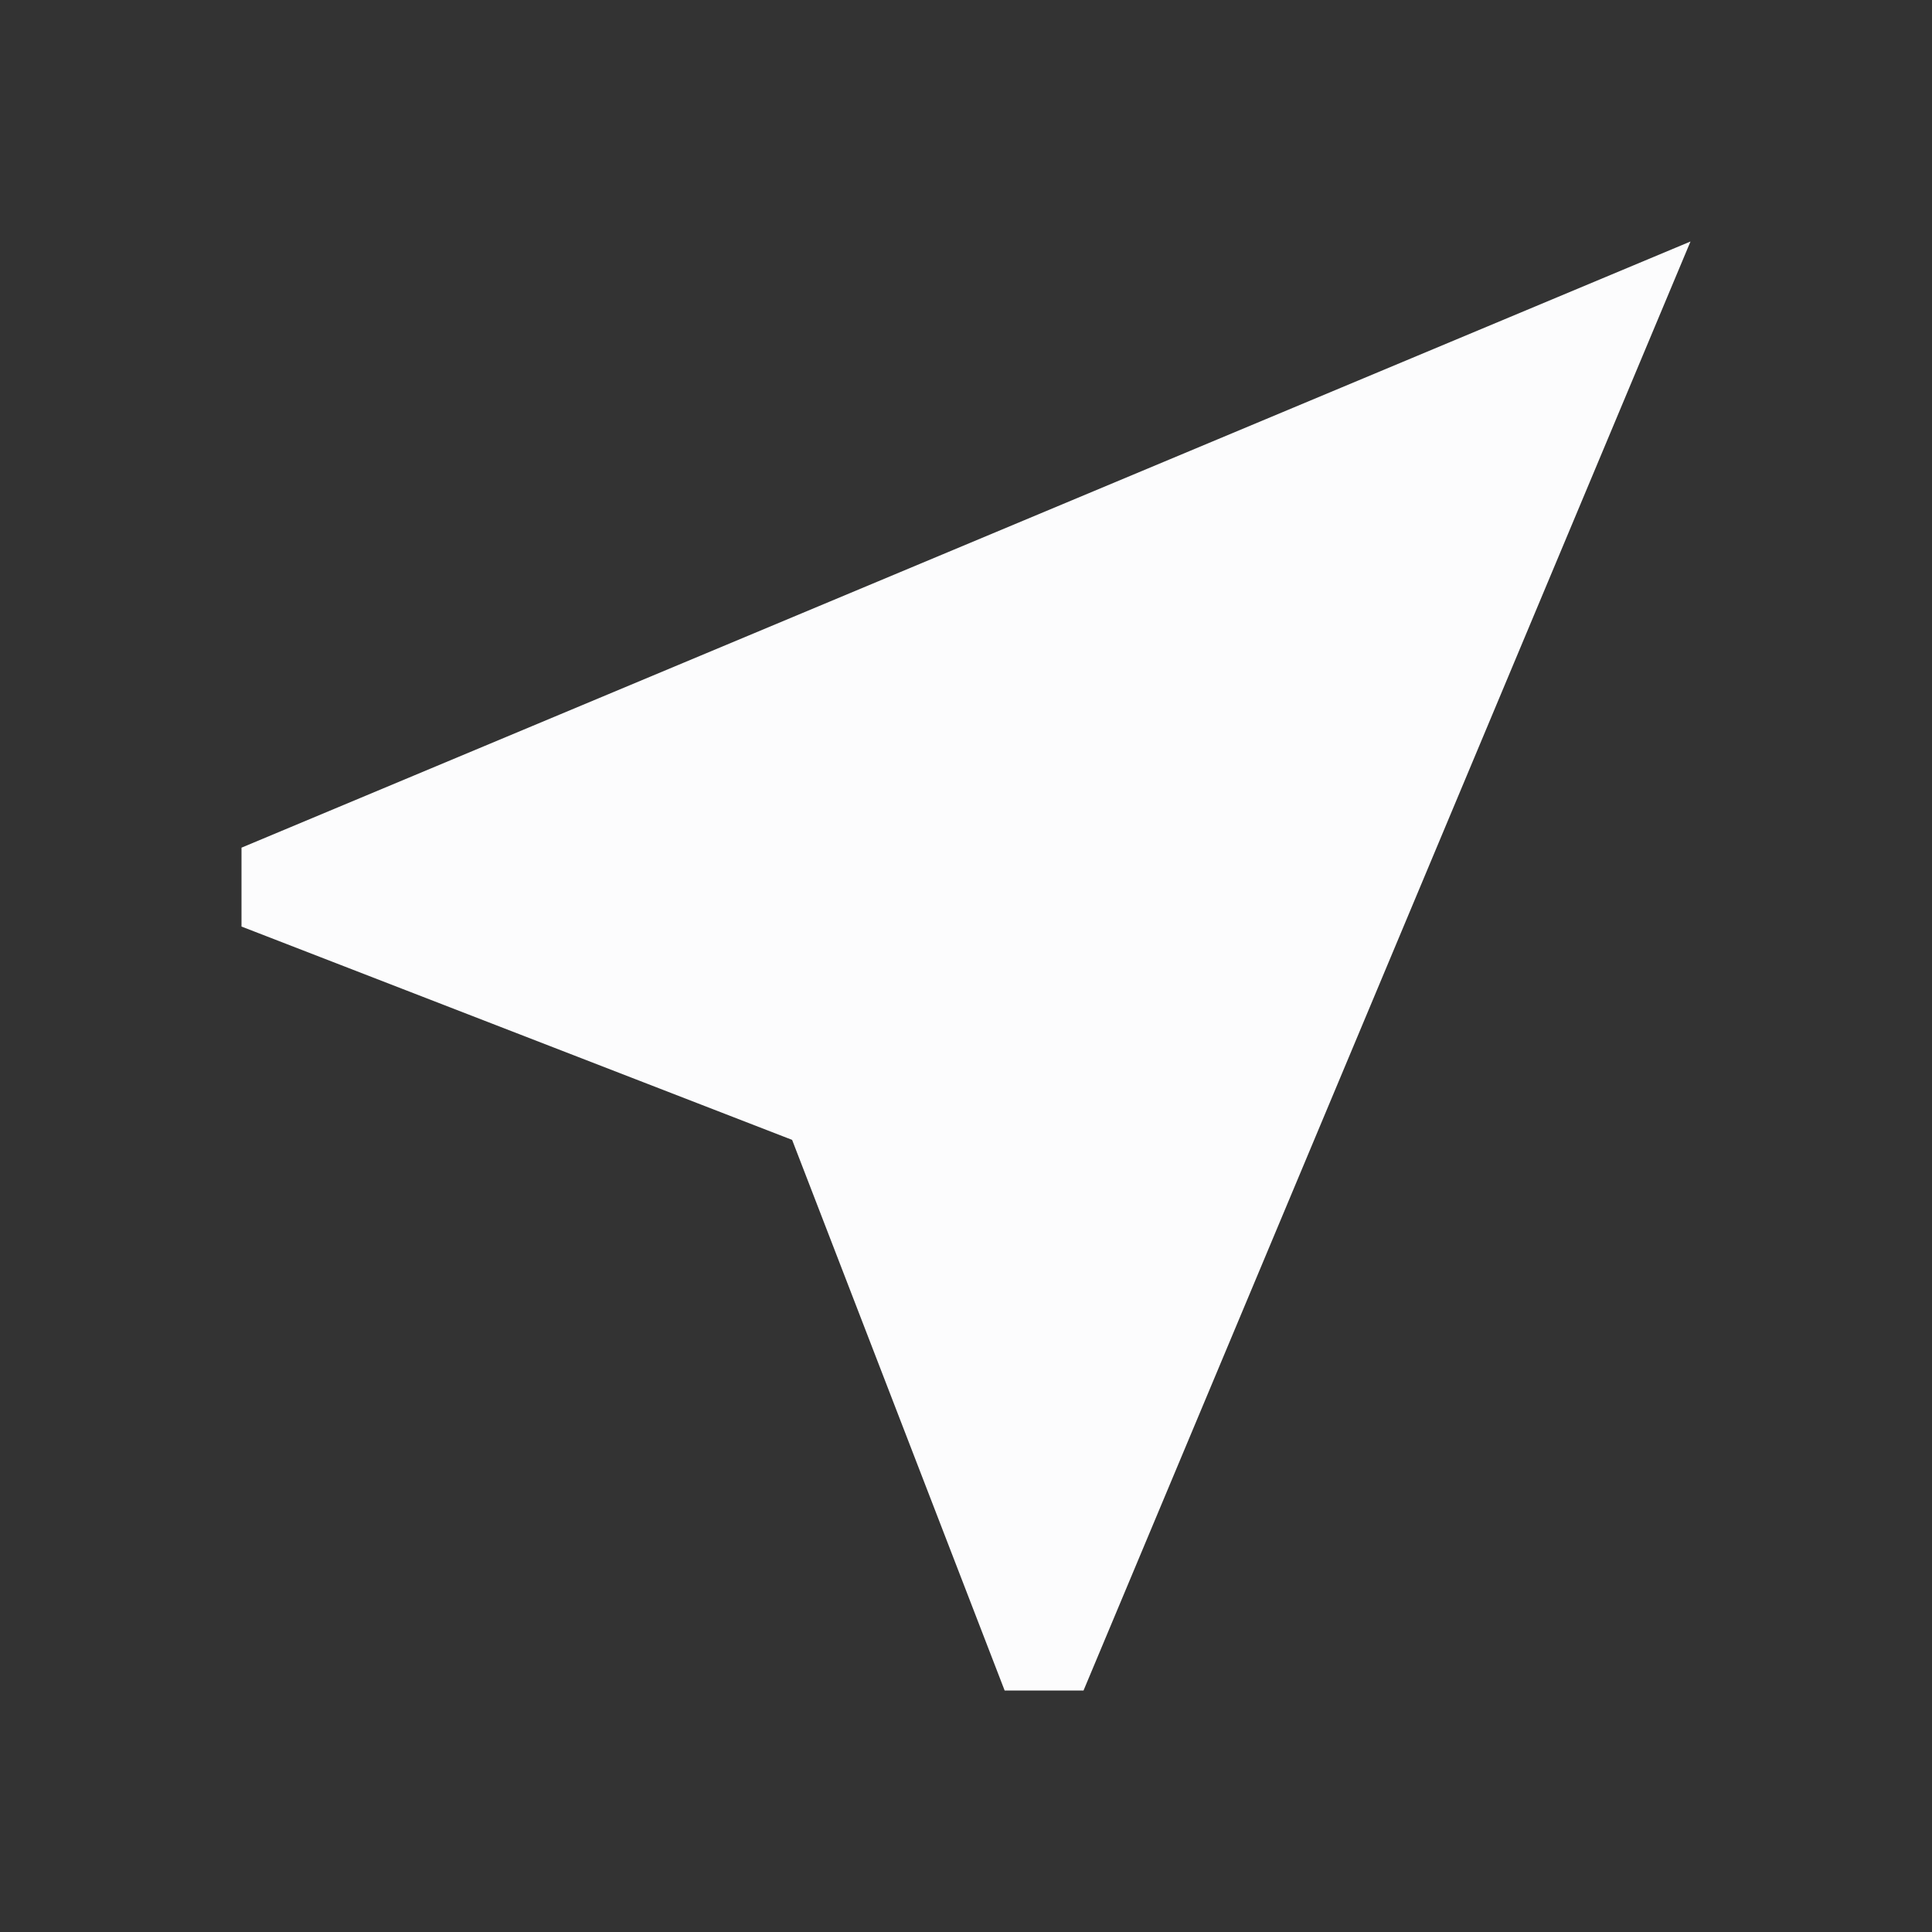 <svg width="24" height="24" viewBox="0 0 24 24" fill="none" xmlns="http://www.w3.org/2000/svg">
<rect x="0" y="0" width="24" height="24" fill="#333333" stroke="none"/>
<g clip-path="url(#clip0_20_19245)">
<path d="M21 3L3 10.53V11.51L9.84 14.16L12.48 21H13.46L21 3Z" fill="#FCFCFD"/>
</g>
<defs>
<clipPath id="clip0_20_19245">
<rect width="24" height="24" fill="white"/>
</clipPath>
</defs>
</svg>
